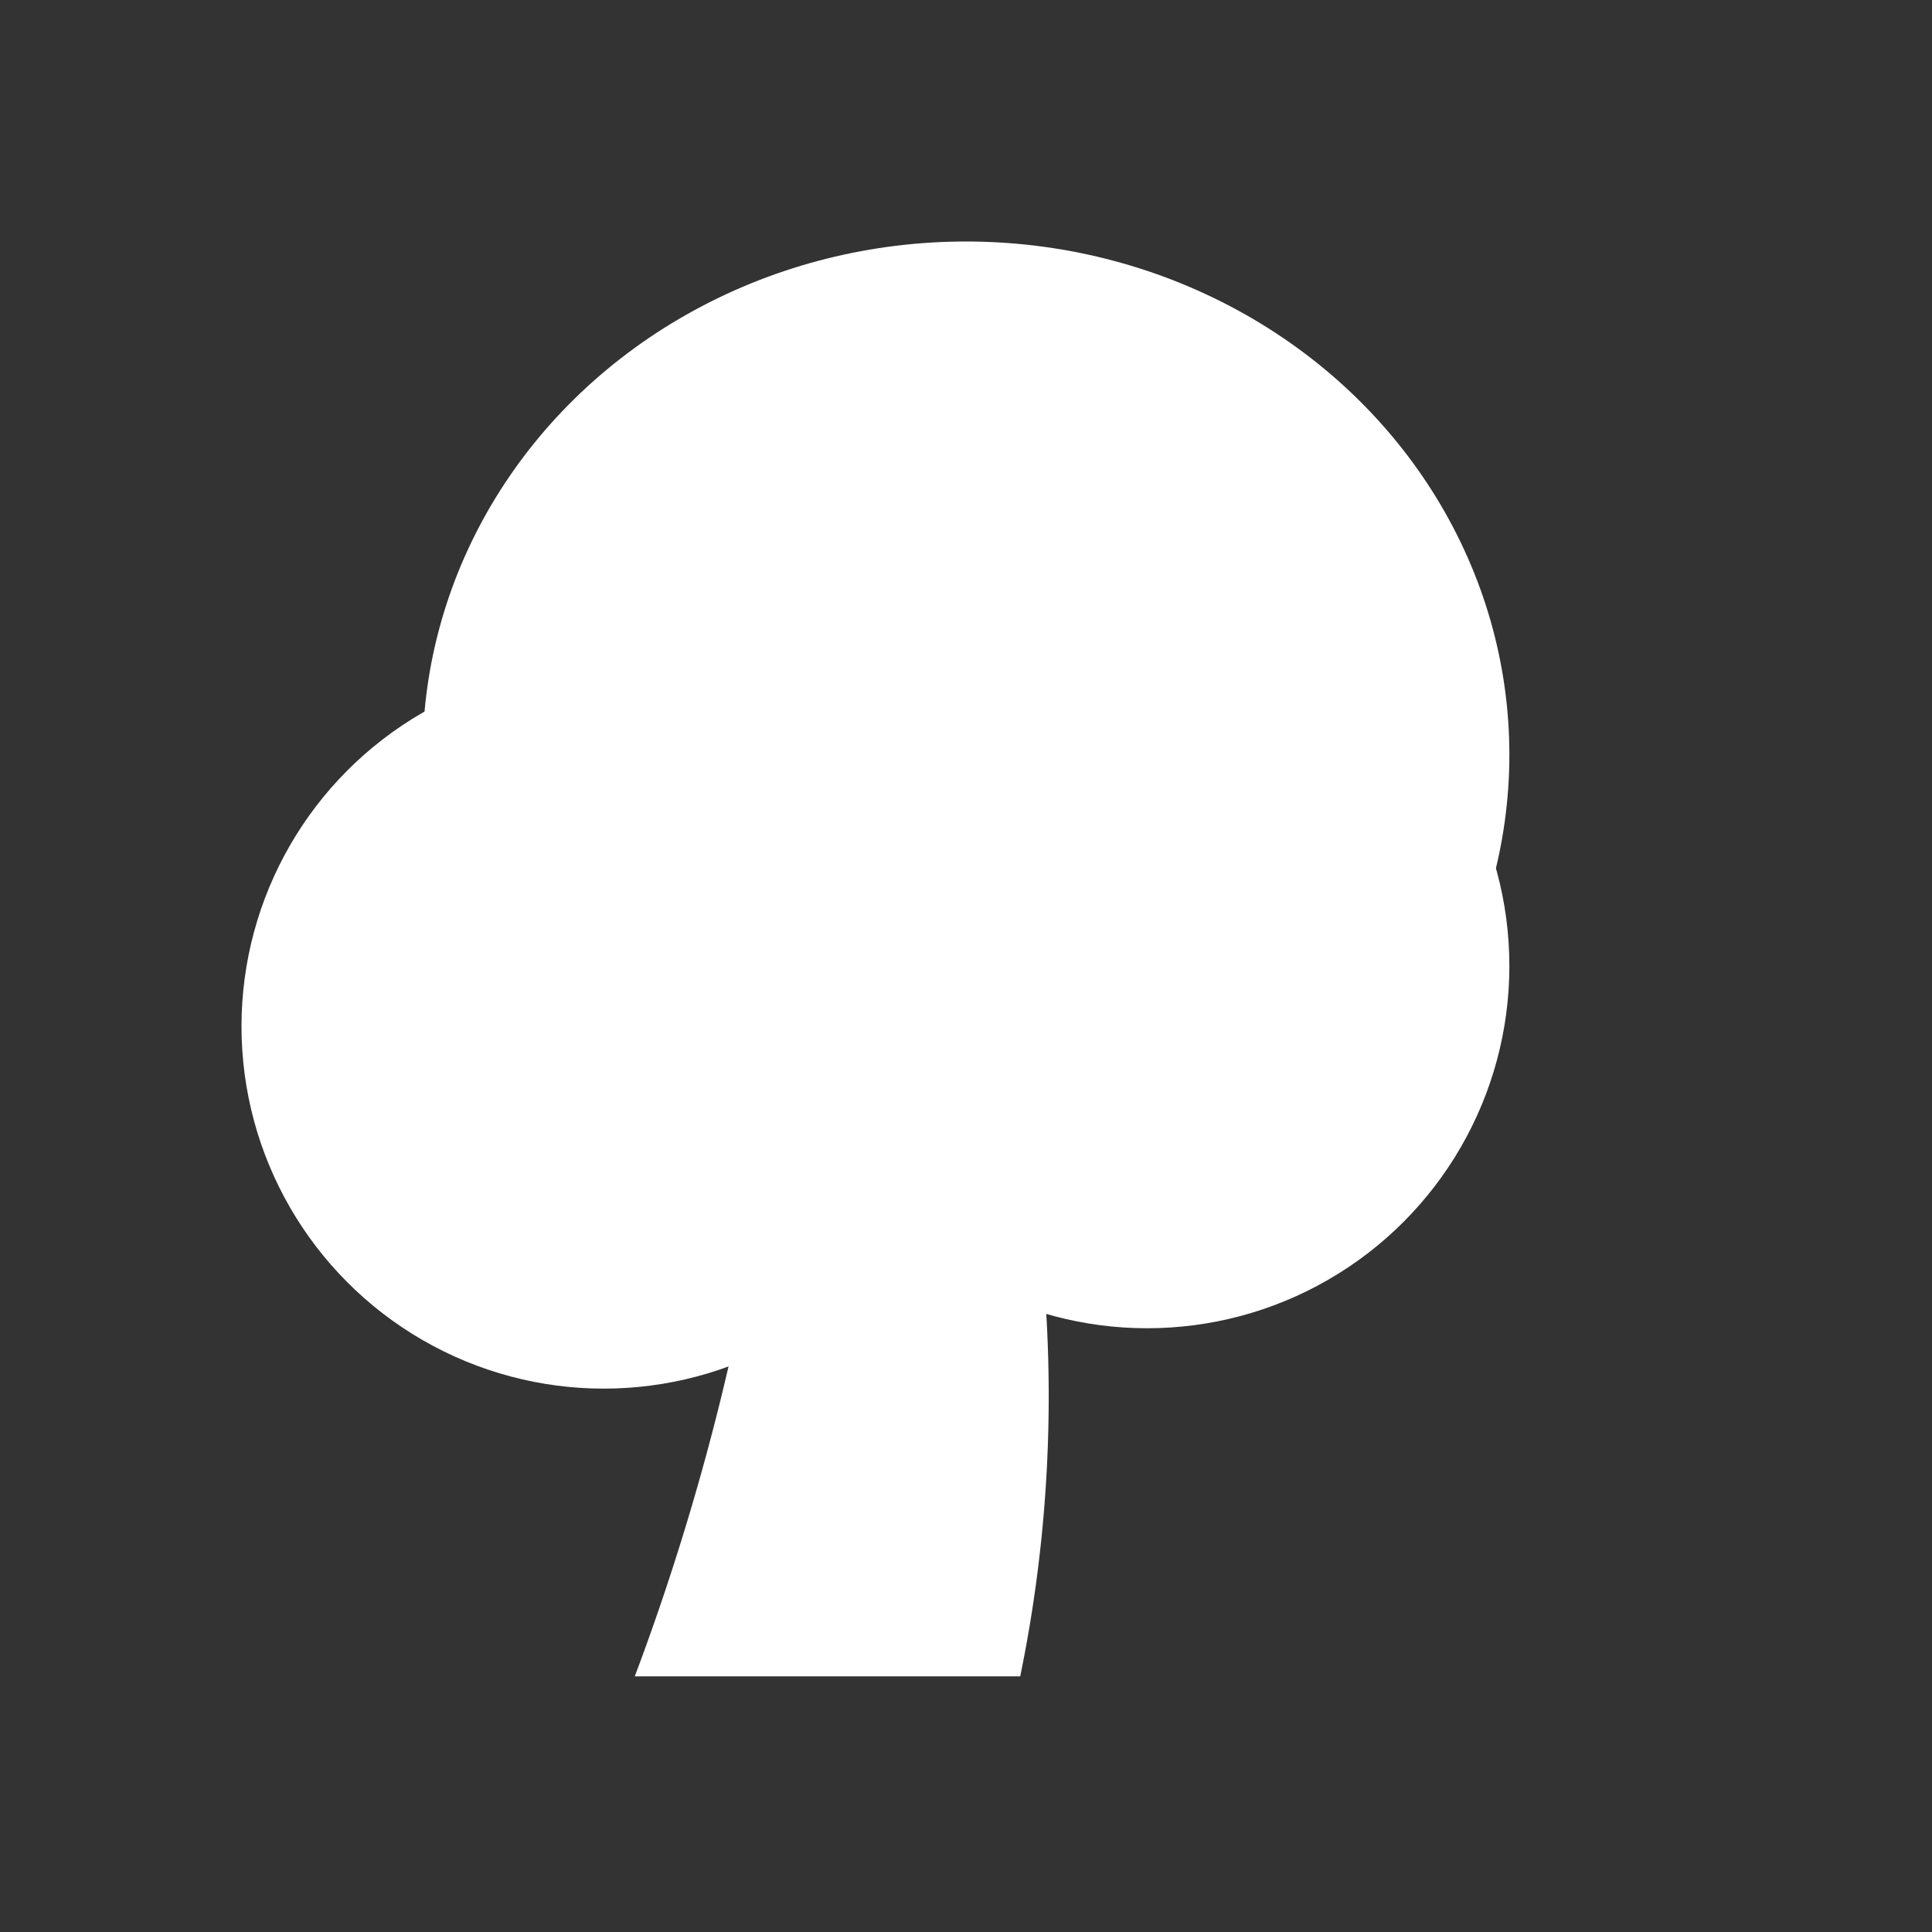 <svg xmlns="http://www.w3.org/2000/svg" xmlns:xlink="http://www.w3.org/1999/xlink" width="32" height="32" viewBox="0 0 32 32">
  <rect x="0" y="0" width="32" height="32" fill="#333333" stroke="none"/>
  <defs>
    <clipPath id="clip-TreeAdult">
      <rect width="32" height="32"/>
    </clipPath>
  </defs>
  <g id="TreeAdult" clip-path="url(#clip-TreeAdult)">
    <path id="Path_3538" data-name="Path 3538" d="M5682.913,3607.521a40.886,40.886,0,0,0,2.293-9.281,64.048,64.048,0,0,0,0-12.252,68.317,68.317,0,0,1,4.091,12.252,23.049,23.049,0,0,1,0,9.281Z" transform="translate(-5672.399 -3579.755)" fill="#fff"/>
    <ellipse id="Ellipse_869" data-name="Ellipse 869" cx="9" cy="8.5" rx="9" ry="8.5" transform="translate(7 4)" fill="#fff"/>
    <circle id="Ellipse_870" data-name="Ellipse 870" cx="6" cy="6" r="6" transform="translate(4 11)" fill="#fff"/>
    <circle id="Ellipse_871" data-name="Ellipse 871" cx="6" cy="6" r="6" transform="translate(13 10)" fill="#fff"/>
  </g>
</svg>
